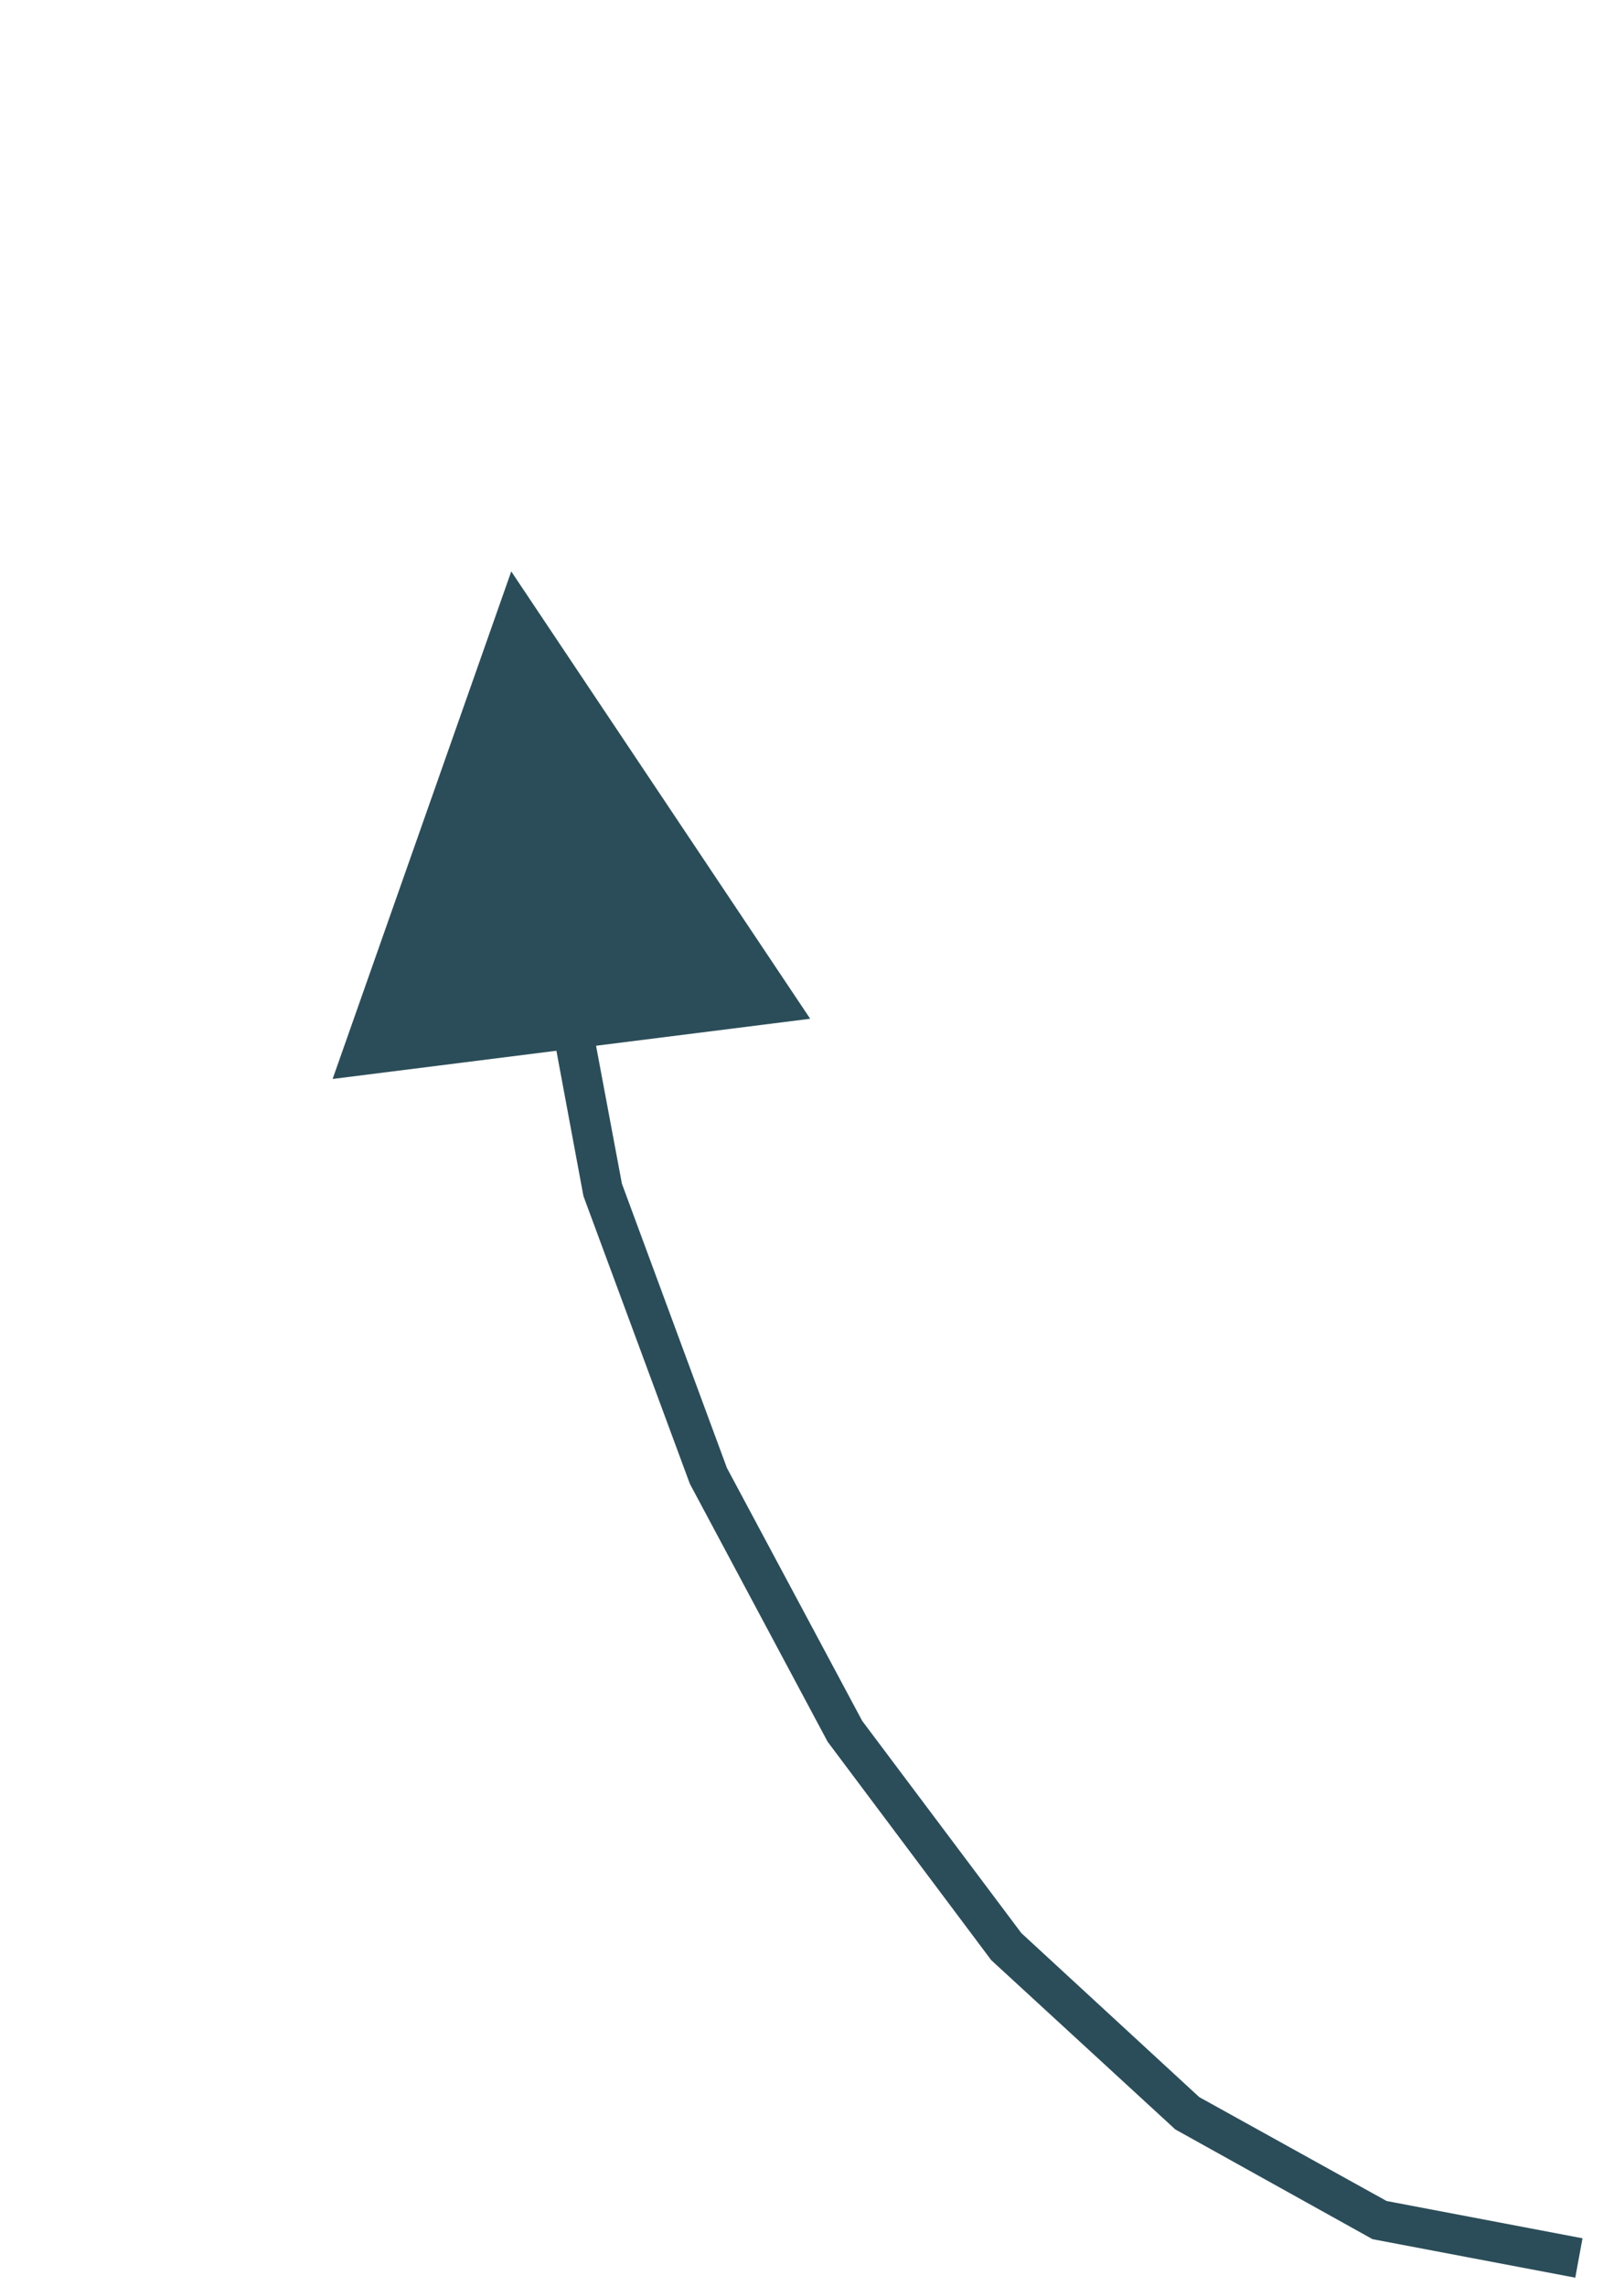 <svg width="27" height="38" xmlns="http://www.w3.org/2000/svg" xmlns:xlink="http://www.w3.org/1999/xlink" overflow="hidden"><g transform="translate(-1125 -37)"><path d="M1151.19 74.867 1147.82 74.227 1144.54 72.402 1141.48 69.588 1138.76 65.957 1136.47 61.67 1134.7 56.885 1134.01 53.176 1134.66 53.053 1135.35 56.734 1135.34 56.68 1137.09 61.417 1137.07 61.376 1139.34 65.62 1139.31 65.577 1142 69.164 1141.96 69.119 1144.96 71.885 1144.89 71.838 1148.1 73.618 1148 73.582 1151.31 74.212ZM1130.53 54.938 1133.5 46.5 1138.47 53.937Z" fill="#2B4D59"/></g></svg>